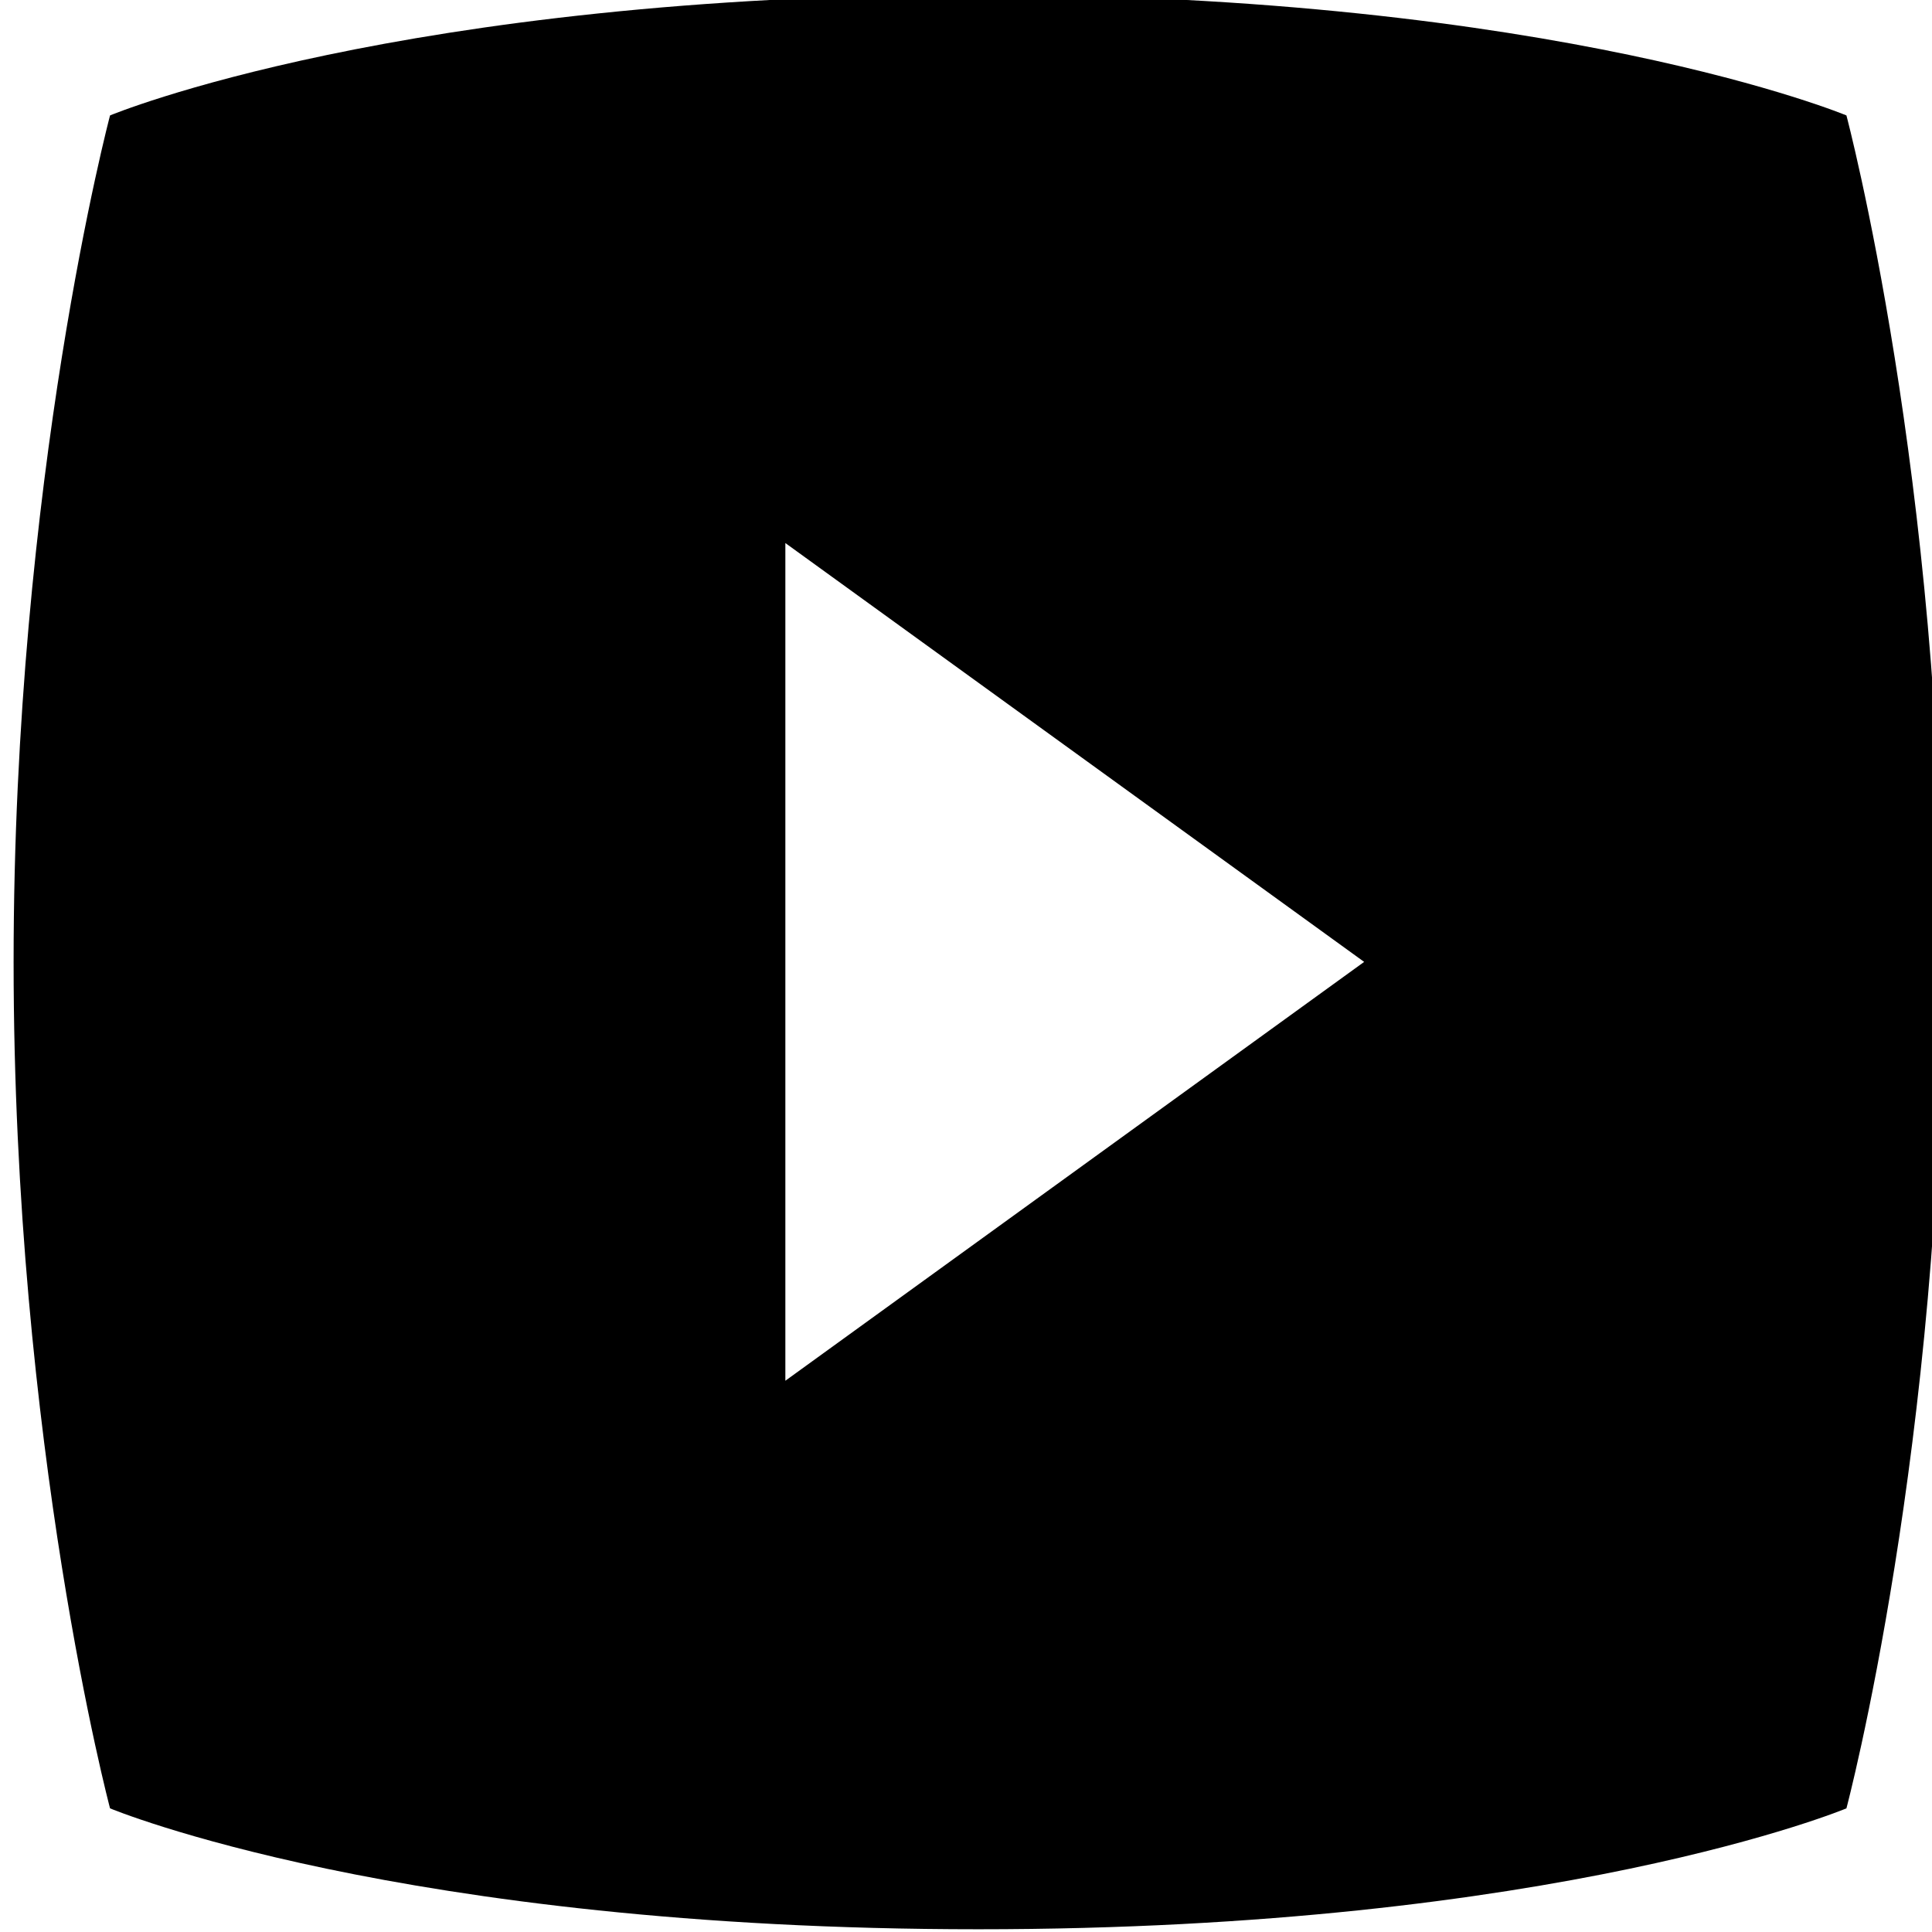 <?xml version="1.0" encoding="UTF-8" standalone="no"?>
<svg
   viewBox="0 0 24 24"
   width="48px"
   height="48px">
  <path class="svg-link-inside" d="m 22.937,1.434 c 0,0 -3.595,-1.502 -10.785,-1.502 -7.19,0 -10.785,1.502 -10.785,1.502 0,0 -1.198,4.506 -1.198,10.515 0,6.008 1.198,10.515 1.198,10.515 0,0 3.595,1.502 10.785,1.502 7.19,0 10.785,-1.502 10.785,-1.502 0,0 1.198,-4.506 1.198,-10.515 0,-6.008 -1.198,-10.515 -1.198,-10.515 z M 9.756,17.152 V 6.746 l 7.19,5.203 z"
    />
</svg>

